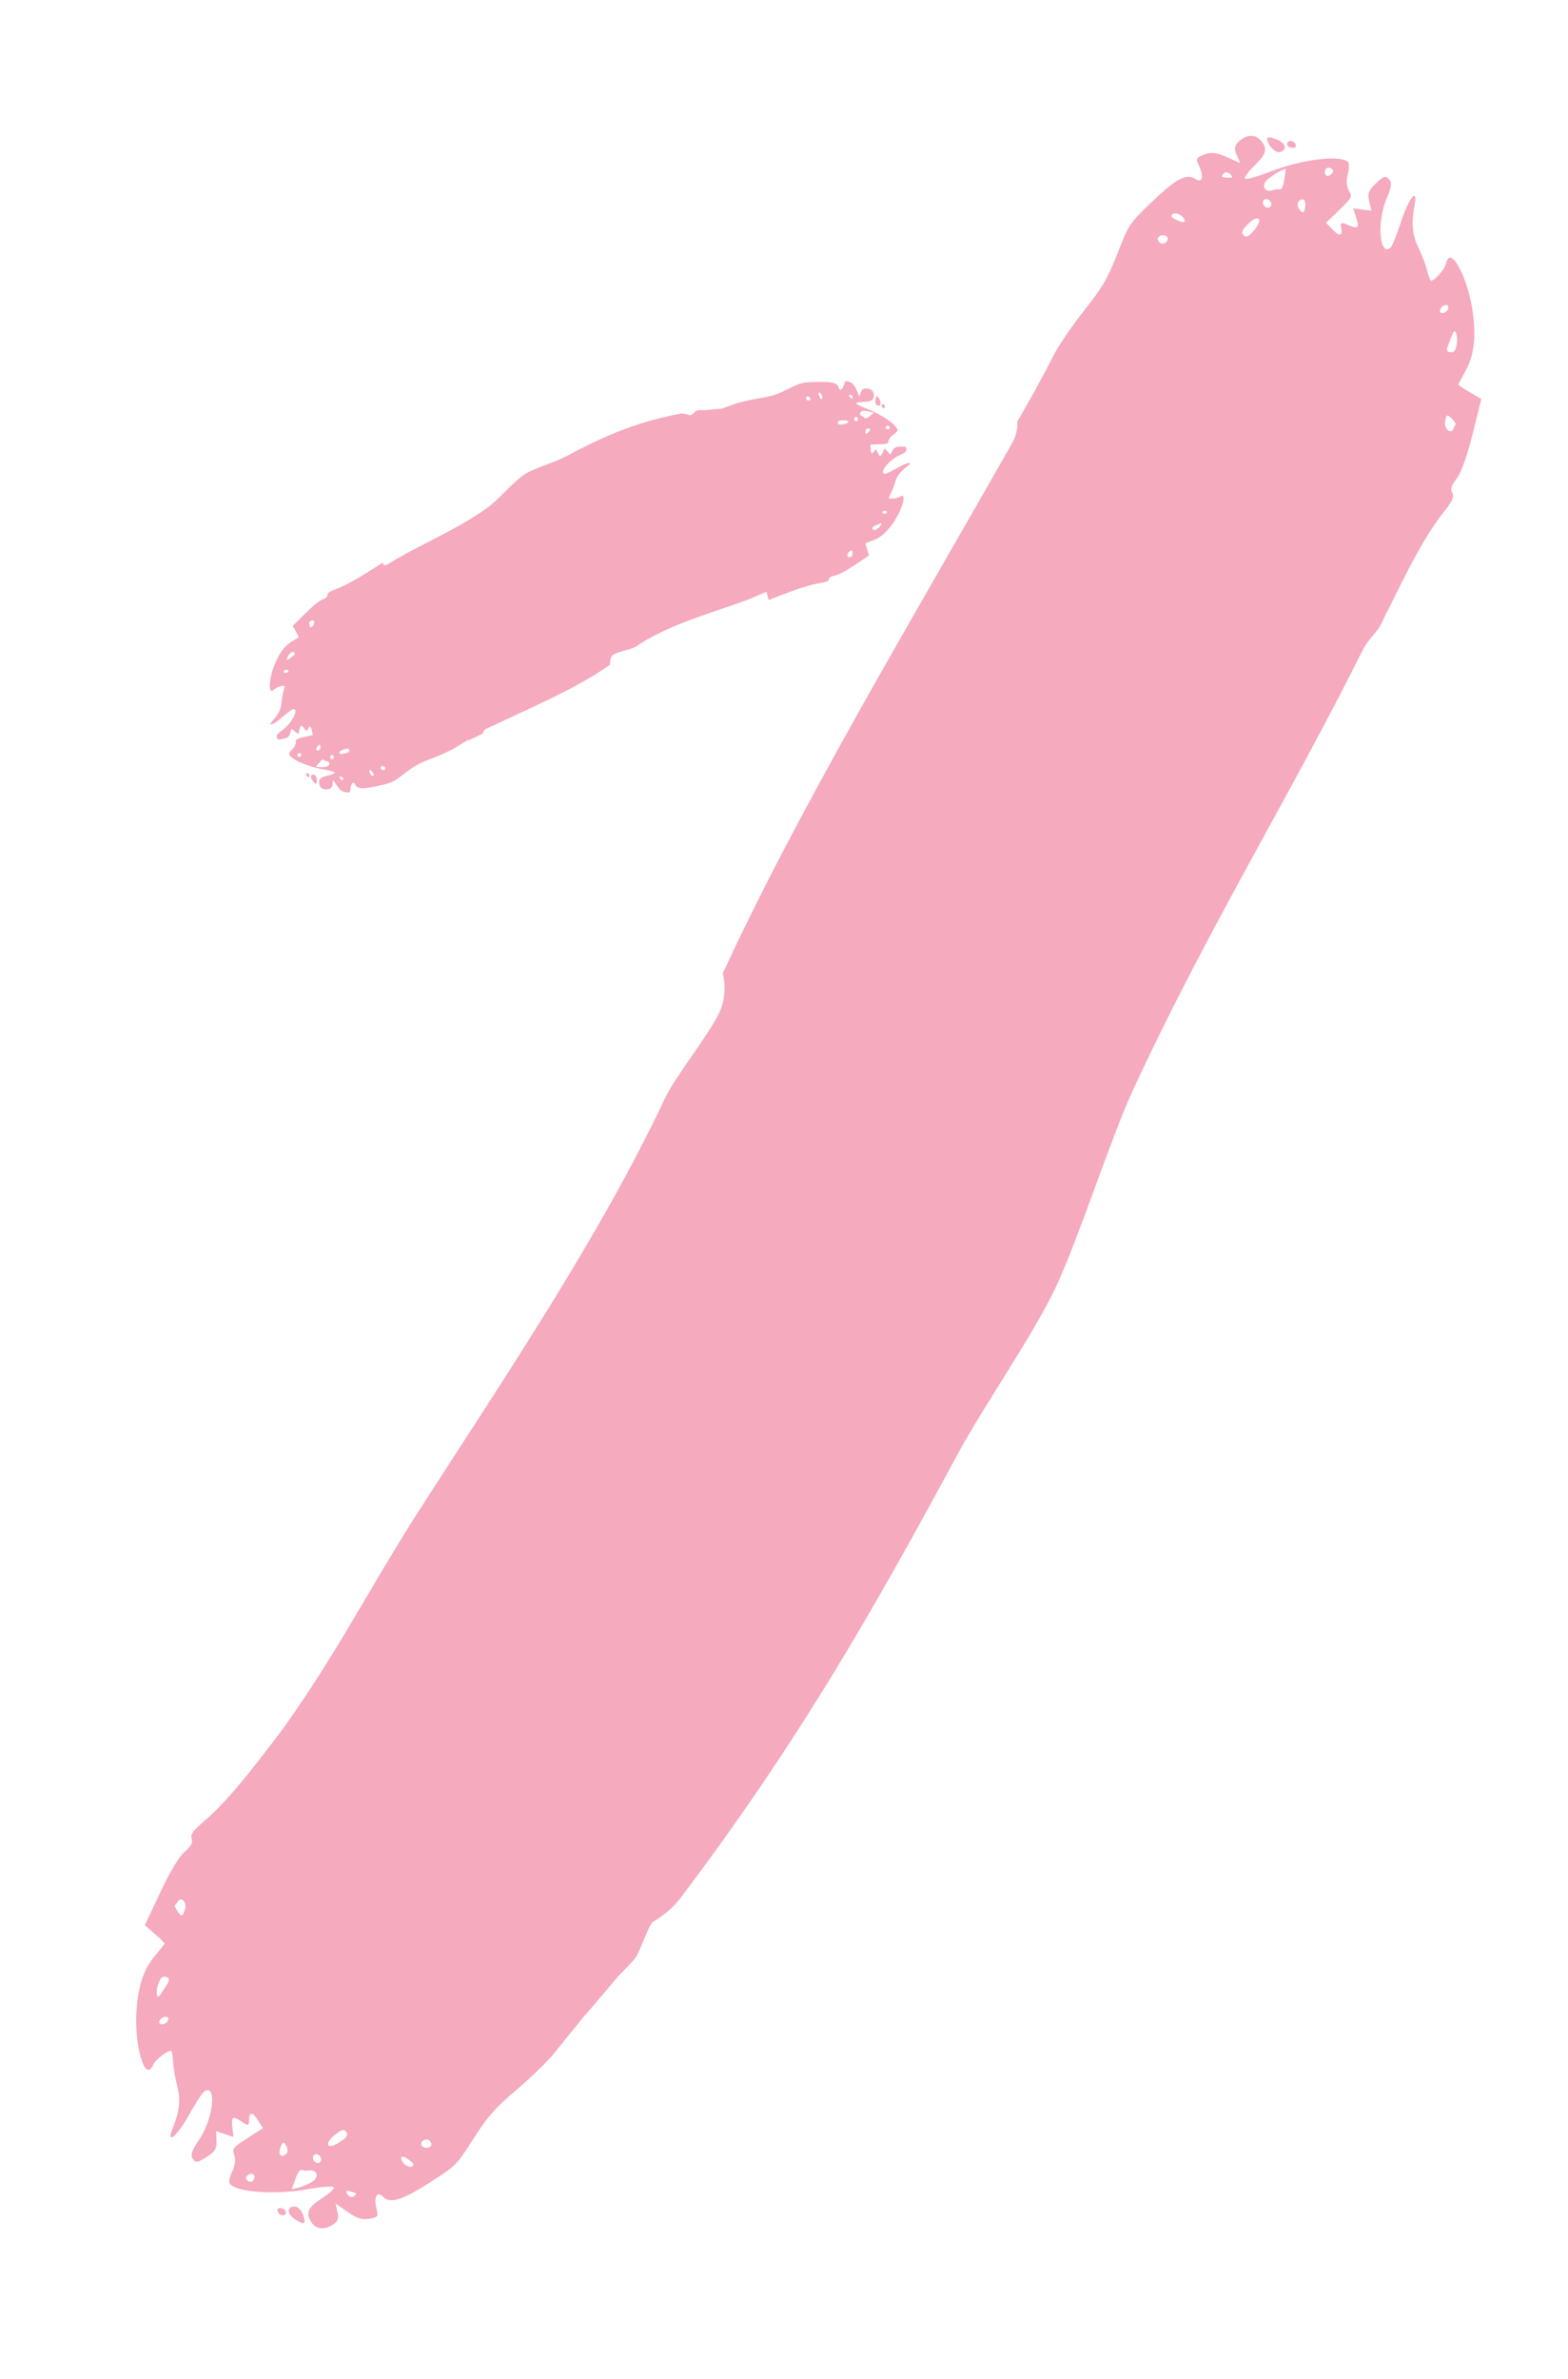 <svg width="633" height="960" viewBox="0 0 633 960" fill="none" xmlns="http://www.w3.org/2000/svg">
<path fill-rule="evenodd" clip-rule="evenodd" d="M456.968 440.741C486.772 376.043 520.586 321.562 549.976 262.593C552.673 257.181 555.723 255.834 558.147 250.605C560.331 245.894 562.394 241.262 564.321 236.716L424.469 145.892C419.853 154.026 415.254 162.116 410.68 170.162C410.68 170.162 411.212 174.184 408.713 178.583C366.864 252.261 322.026 326.997 291.784 392.771C291.784 392.771 294.042 400.642 290.507 408.293C286.253 417.501 272.63 434.251 268.403 443.23C242.202 498.887 203.643 555.852 169.242 609.36C147.148 643.725 132.763 674.048 104.652 710.328L230.329 819.857C237.615 811.462 241.98 806.473 248.617 798.451C250.396 796.301 254.675 792.452 256.422 790.033C258.826 786.703 260.971 778.659 263.384 775.588C263.384 775.588 270.107 771.884 274.568 765.989C322.949 702.066 353.569 647.871 386.615 586.712C397.239 567.05 417.232 538.463 426.25 519.306C435.192 500.312 448.578 458.953 456.968 440.741Z" fill="#F5AABE"/>
<path fill-rule="evenodd" clip-rule="evenodd" d="M418.228 156.897C420.646 152.409 423.067 147.809 425.496 143.09C427.525 139.147 433.068 131.043 437.814 125.081C445.009 116.042 447.222 112.247 451.13 102.243C455.734 90.46 455.982 90.089 465.002 81.448C474.74 72.122 479.043 69.848 482.506 72.198C485.261 74.069 486.118 71.426 484.144 67.149C482.655 63.923 482.747 63.704 486.163 62.35C488.835 61.292 491.128 61.548 495.209 63.361L500.674 65.79L499.242 62.547C498.173 60.126 498.351 58.781 499.939 57.251C502.957 54.342 506.391 54.013 508.705 56.414C511.888 59.716 511.381 62.028 506.426 66.805C503.888 69.251 502.173 71.629 502.616 72.089C503.059 72.548 507.692 71.251 512.91 69.206C525.476 64.282 541.292 62.365 544.227 65.409C544.748 65.95 544.676 68.205 544.066 70.419C543.424 72.75 543.63 75.499 544.552 76.948C546.037 79.275 545.773 79.811 540.734 84.668L535.319 89.888L537.952 92.619C540.865 95.641 542.091 95.338 541.445 91.756C541.069 89.663 541.382 89.556 544.267 90.792C548.352 92.542 548.876 92.018 547.452 87.616L546.312 84.091L549.991 84.558L553.67 85.024L552.759 81.247C551.986 78.044 552.396 76.939 555.449 73.997C558.511 71.044 559.302 70.786 560.733 72.271C562.017 73.602 561.768 75.524 559.688 80.349C555.692 89.621 556.997 104.118 561.442 99.834C562.08 99.219 563.936 94.602 565.565 89.575C568.726 79.822 572.5 75.16 571.055 82.796C569.673 90.085 570.103 94.803 572.616 99.932C573.965 102.684 575.503 106.662 576.034 108.77C576.565 110.878 577.235 112.847 577.522 113.145C578.425 114.081 583.244 108.767 583.805 106.215C585.542 98.332 593.001 112.684 594.714 127.206C595.888 137.145 594.906 143.826 591.335 150.198C589.906 152.747 588.728 154.996 588.718 155.197C588.708 155.396 590.793 156.778 593.351 158.267L598.003 160.975L594.468 175.199C592.25 184.12 589.835 190.823 587.988 193.179C585.909 195.833 585.395 197.494 586.235 198.836C587.139 200.278 586.446 201.98 583.37 205.885C576.809 214.212 571.79 222.912 561.563 243.685C561.034 244.76 560.521 245.794 560.022 246.79L418.228 156.897ZM470.815 97.619C472.6 95.898 470.297 94.013 468.032 95.343C467.141 95.865 467.09 96.809 467.908 97.658C468.722 98.502 469.915 98.486 470.815 97.619ZM478.255 89.031C478.084 87.123 474.496 85.288 473.262 86.478C472.453 87.258 472.855 87.737 475.319 88.934C477.027 89.764 478.325 89.807 478.255 89.031ZM506.141 93.086C510.126 88.473 508.302 86.072 503.978 90.24C501.428 92.699 500.949 93.817 501.988 94.894C503.05 95.996 503.975 95.593 506.141 93.086ZM586.196 169.058C584.158 166.944 583.814 167.103 583.34 170.367C582.947 173.093 585.882 175.354 586.764 173.002C587.08 172.16 587.477 171.337 587.645 171.174C587.814 171.012 587.162 170.059 586.196 169.058ZM496.649 70.296C495.866 69.484 494.731 69.296 494.127 69.879C493.522 70.461 493.177 71.093 493.36 71.282C493.541 71.471 494.676 71.659 495.882 71.7C497.677 71.76 497.815 71.506 496.649 70.296ZM512.636 81.017C511.912 80.266 510.825 80.128 510.22 80.71C509.616 81.293 509.714 82.384 510.438 83.135C511.162 83.886 512.249 84.024 512.853 83.442C513.457 82.859 513.36 81.768 512.636 81.017ZM516.678 69.083C515.321 69.692 513.1 71.181 511.742 72.393C509.019 74.825 510.485 77.903 513.81 76.737C514.827 76.382 516.149 76.242 516.748 76.429C517.346 76.615 518.131 74.791 518.491 72.373L519.146 67.978L516.678 69.083ZM526.512 80.752C525.55 79.753 523.663 81.206 523.809 82.834C523.862 83.426 524.446 84.472 525.107 85.158C526.035 86.121 526.426 85.863 526.833 84.017C527.122 82.704 526.977 81.234 526.512 80.752ZM586.517 134.448C586.206 135.202 585.414 137.181 584.754 138.846C583.824 141.199 583.988 141.929 585.487 142.119C586.985 142.309 587.555 141.647 588.042 139.151C588.699 135.781 587.495 132.068 586.517 134.448ZM514.737 56.017C518.758 57.343 520.027 60.269 517.018 61.274C515.184 61.886 512.566 59.644 511.666 56.692C511.218 55.22 511.88 55.075 514.737 56.017ZM584.478 123.293C583.995 122.792 582.941 123.018 582.135 123.795C581.33 124.572 581.065 125.617 581.548 126.118C582.031 126.618 583.085 126.393 583.891 125.616C584.696 124.839 584.961 123.794 584.478 123.293ZM522.536 57.568C523.301 58.361 523.379 59.225 522.709 59.488C520.808 60.235 518.694 58.492 519.988 57.245C520.626 56.63 521.773 56.776 522.536 57.568ZM537.285 67.905C536.37 67.399 535.368 67.659 535.059 68.482C534.234 70.684 535.841 71.82 537.508 70.213C538.461 69.295 538.385 68.511 537.285 67.905Z" fill="#F5AABE"/>
<path fill-rule="evenodd" clip-rule="evenodd" d="M234.051 815.693C230.804 819.628 227.533 823.673 224.231 827.833C221.474 831.305 214.461 838.177 208.647 843.103C199.832 850.572 196.923 853.864 191.145 862.917C184.338 873.581 184.023 873.896 173.495 880.618C162.13 887.874 157.467 889.268 154.527 886.289C152.188 883.919 150.833 886.344 151.939 890.924C152.772 894.378 152.639 894.575 149.025 895.239C146.198 895.757 144 895.06 140.349 892.488L135.46 889.044L136.234 892.503C136.812 895.086 136.376 896.371 134.521 897.563C130.995 899.83 127.563 899.484 125.759 896.679C123.279 892.822 124.226 890.652 130.015 886.93C132.98 885.024 135.124 883.024 134.779 882.487C134.434 881.951 129.638 882.323 124.121 883.314C110.838 885.701 94.951 884.507 92.664 880.951C92.257 880.319 92.767 878.121 93.795 876.068C94.878 873.906 95.211 871.169 94.588 869.569C93.584 866.997 93.947 866.524 99.834 862.738L106.16 858.671L104.109 855.48C101.838 851.949 100.577 852.008 100.514 855.648C100.476 857.773 100.148 857.818 97.559 856.044C93.892 853.534 93.276 853.945 93.817 858.54L94.25 862.22L90.732 861.047L87.213 859.874L87.373 863.757C87.509 867.049 86.892 868.053 83.326 870.346C79.747 872.646 78.921 872.746 77.806 871.011C76.806 869.456 77.424 867.619 80.402 863.29C86.124 854.972 87.662 840.498 82.469 843.837C81.724 844.316 79.006 848.484 76.43 853.098C71.433 862.05 66.826 865.889 69.728 858.681C72.5 851.799 72.996 847.088 71.527 841.568C70.739 838.606 70.004 834.405 69.892 832.234C69.781 830.063 69.507 828.001 69.283 827.654C68.58 826.559 62.819 830.835 61.773 833.23C58.536 840.625 54.011 825.097 55.153 810.518C55.934 800.54 58.196 794.178 62.937 788.622C64.835 786.399 66.427 784.422 66.476 784.227C66.524 784.034 64.747 782.273 62.528 780.314L58.491 776.754L64.724 763.489C68.634 755.169 72.306 749.063 74.575 747.111C77.13 744.912 77.958 743.382 77.395 741.903C76.788 740.313 77.799 738.778 81.575 735.545C89.629 728.653 96.244 721.094 110.315 702.706C111.045 701.751 111.752 700.833 112.436 699.951L234.051 815.693ZM170.937 863.626C168.851 864.967 170.744 867.264 173.224 866.4C174.2 866.061 174.433 865.145 173.795 864.153C173.162 863.167 171.988 862.951 170.937 863.626ZM161.969 870.604C161.766 872.508 164.928 875.006 166.37 874.079C167.315 873.471 167.015 872.923 164.831 871.27C163.316 870.124 162.051 869.829 161.969 870.604ZM135.404 861.206C130.597 864.956 131.92 867.665 136.972 864.418C139.952 862.502 140.638 861.498 139.829 860.24C139.001 858.952 138.015 859.168 135.404 861.206ZM71.644 771.121C73.232 773.59 73.601 773.502 74.7 770.391C75.616 767.794 73.176 765.006 71.854 767.141C71.38 767.906 70.831 768.636 70.634 768.763C70.437 768.89 70.892 769.951 71.644 771.121ZM140.284 885.406C140.894 886.355 141.971 886.76 142.677 886.306C143.383 885.852 143.845 885.299 143.702 885.078C143.561 884.858 142.484 884.453 141.31 884.178C139.56 883.77 139.375 883.992 140.284 885.406ZM126.687 871.782C127.251 872.66 128.29 873.006 128.996 872.552C129.702 872.098 129.818 871.009 129.254 870.131C128.69 869.254 127.651 868.907 126.945 869.361C126.238 869.815 126.122 870.905 126.687 871.782ZM120.402 882.702C121.85 882.369 124.318 881.34 125.886 880.415C129.031 878.558 128.191 875.254 124.703 875.752C123.636 875.902 122.312 875.782 121.761 875.483C121.211 875.184 120.086 876.821 119.263 879.123L117.766 883.306L120.402 882.702ZM113.023 869.344C113.773 870.511 115.906 869.453 116.079 867.827C116.143 867.236 115.773 866.097 115.258 865.296C114.535 864.171 114.101 864.348 113.343 866.079C112.804 867.311 112.66 868.781 113.023 869.344ZM64.602 805.008C65.053 804.329 66.215 802.541 67.185 801.036C68.555 798.909 68.536 798.161 67.103 797.683C65.671 797.206 64.983 797.744 64.02 800.098C62.72 803.276 63.18 807.152 64.602 805.008ZM119.766 895.897C116.079 893.814 115.402 890.697 118.55 890.297C120.468 890.053 122.6 892.761 122.909 895.832C123.063 897.362 122.385 897.376 119.766 895.897ZM64.433 816.347C64.809 816.932 65.887 816.915 66.828 816.31C67.77 815.704 68.232 814.73 67.856 814.145C67.48 813.56 66.402 813.577 65.46 814.182C64.519 814.788 64.057 815.762 64.433 816.347ZM112.416 892.859C111.821 891.932 111.912 891.07 112.62 890.942C114.63 890.579 116.365 892.7 114.854 893.671C114.108 894.151 113.011 893.784 112.416 892.859ZM99.958 879.852C100.758 880.526 101.791 880.466 102.254 879.719C103.491 877.719 102.136 876.292 100.188 877.544C99.075 878.26 98.998 879.043 99.958 879.852Z" fill="#F5AABE"/>
<path fill-rule="evenodd" clip-rule="evenodd" d="M196.827 204.84C183.441 214.326 169.406 219.693 156.5 227.67C155.315 228.402 154.266 227.869 153.18 228.631C152.201 229.317 151.265 230.018 150.377 230.734L189.172 298.701C191.131 297.769 193.081 296.846 195.021 295.927C195.021 295.927 195.097 294.62 196.157 294.117C213.908 285.692 232.67 277.865 246.261 268.204C246.261 268.204 246.025 265.28 247.611 264.162C249.52 262.815 254.858 262.136 256.744 260.847C268.438 252.855 284.128 248.207 298.29 243.295C307.385 240.14 313.791 235.819 324.91 233.928L291.747 164.891C288.926 165.094 287.239 165.204 284.647 165.495C283.952 165.573 282.361 165.384 281.661 165.548C280.696 165.775 279.526 167.424 278.574 167.574C278.574 167.574 276.218 166.608 274.445 166.947C255.218 170.625 242.212 176.87 228.014 184.372C223.45 186.784 215.372 188.923 211.347 191.674C207.357 194.401 200.595 202.17 196.827 204.84Z" fill="#F5AABE"/>
<path fill-rule="evenodd" clip-rule="evenodd" d="M189.995 297.901C187.925 299.13 185.827 300.403 183.696 301.723C181.916 302.825 177.702 304.758 174.332 306.018C169.221 307.927 167.403 308.925 163.389 312.025C158.66 315.675 158.47 315.765 152.717 317.069C146.508 318.477 144.213 318.351 143.383 316.557C142.723 315.13 141.733 315.992 141.493 318.203C141.311 319.871 141.22 319.937 139.509 319.655C138.169 319.433 137.304 318.772 136.093 317.046L134.471 314.734L134.262 316.395C134.106 317.635 133.707 318.136 132.693 318.369C130.764 318.813 129.294 318.111 128.94 316.577C128.455 314.466 129.222 313.654 132.389 312.925C134.012 312.552 135.284 312.006 135.216 311.712C135.149 311.419 132.958 310.818 130.349 310.376C124.065 309.314 117.197 306.245 116.749 304.299C116.669 303.953 117.247 303.058 118.032 302.31C118.859 301.523 119.444 300.36 119.423 299.549C119.388 298.246 119.625 298.094 122.845 297.353L126.306 296.556L125.905 294.811C125.46 292.879 124.891 292.704 124.281 294.311C123.924 295.249 123.771 295.216 122.904 294.015C121.676 292.313 121.337 292.398 120.843 294.526L120.447 296.23L119.071 295.147L117.695 294.063L117.146 295.814C116.68 297.298 116.246 297.646 114.295 298.095C112.337 298.545 111.954 298.457 111.736 297.508C111.54 296.658 112.108 295.94 114.123 294.492C117.995 291.711 120.991 285.525 118.15 286.179C117.743 286.273 115.869 287.69 113.987 289.329C110.336 292.508 107.675 293.478 110.117 290.738C112.448 288.124 113.421 286.11 113.651 283.422C113.774 281.98 114.119 279.996 114.416 279.014C114.714 278.032 114.922 277.071 114.878 276.881C114.74 276.282 111.497 277.262 110.649 278.159C108.03 280.927 108.5 273.304 111.338 267.009C113.279 262.701 115.301 260.235 118.296 258.524C119.494 257.84 120.517 257.216 120.57 257.137C120.623 257.059 120.115 255.992 119.441 254.768L118.217 252.54L123.106 247.642C126.173 244.571 128.78 242.445 130.101 241.94C131.587 241.371 132.199 240.824 132.186 240.076C132.17 239.273 132.865 238.752 135.059 237.919C139.739 236.144 143.886 233.843 153.077 227.921C153.552 227.615 154.011 227.321 154.455 227.039L189.995 297.901ZM154.296 309.11C153.155 309.373 153.629 310.695 154.869 310.708C155.357 310.713 155.607 310.343 155.482 309.801C155.358 309.262 154.871 308.978 154.296 309.11ZM149.196 310.777C148.802 311.591 149.808 313.206 150.597 313.025C151.114 312.906 151.068 312.614 150.362 311.531C149.872 310.779 149.357 310.446 149.196 310.777ZM138.895 302.356C136.16 303.254 136.315 304.67 139.078 304.034C140.709 303.659 141.174 303.322 141.016 302.634C140.853 301.929 140.381 301.868 138.895 302.356ZM124.961 252.139C125.272 253.491 125.45 253.51 126.436 252.304C127.258 251.296 126.619 249.667 125.691 250.405C125.357 250.669 124.997 250.906 124.889 250.93C124.781 250.955 124.814 251.499 124.961 252.139ZM137.196 313.889C137.315 314.408 137.729 314.76 138.115 314.671C138.502 314.582 138.795 314.41 138.767 314.289C138.739 314.169 138.326 313.817 137.848 313.507C137.136 313.046 137.018 313.115 137.196 313.889ZM133.331 305.662C133.442 306.142 133.848 306.462 134.235 306.374C134.621 306.285 134.846 305.819 134.736 305.339C134.626 304.859 134.219 304.539 133.833 304.628C133.447 304.717 133.221 305.182 133.331 305.662ZM128.794 309.51C129.491 309.593 130.752 309.531 131.596 309.37C133.29 309.048 133.445 307.445 131.816 307.109C131.317 307.005 130.748 306.741 130.551 306.519C130.355 306.299 129.593 306.846 128.86 307.738L127.526 309.357L128.794 309.51ZM127.65 302.396C127.797 303.034 128.914 302.904 129.25 302.21C129.373 301.958 129.391 301.392 129.29 300.954C129.148 300.338 128.927 300.348 128.314 300.996C127.878 301.457 127.579 302.087 127.65 302.396ZM116.417 266.071C116.726 265.841 117.528 265.233 118.199 264.719C119.148 263.993 119.259 263.658 118.698 263.216C118.138 262.775 117.747 262.904 116.943 263.796C115.857 265.001 115.442 266.796 116.417 266.071ZM126.402 315.271C125.097 313.757 125.295 312.263 126.757 312.588C127.648 312.787 128.163 314.33 127.809 315.744C127.633 316.449 127.33 316.347 126.402 315.271ZM114.53 271.082C114.603 271.402 115.085 271.567 115.6 271.448C116.115 271.33 116.476 270.971 116.402 270.651C116.329 270.331 115.847 270.166 115.332 270.285C114.817 270.403 114.456 270.762 114.53 271.082ZM123.622 312.747C123.506 312.24 123.684 311.871 124.019 311.928C124.97 312.087 125.402 313.307 124.576 313.497C124.168 313.591 123.739 313.253 123.622 312.747ZM120.165 304.977C120.413 305.404 120.882 305.542 121.207 305.284C122.076 304.593 121.702 303.743 120.637 303.988C120.028 304.128 119.868 304.464 120.165 304.977Z" fill="#F5AABE"/>
<path fill-rule="evenodd" clip-rule="evenodd" d="M289.222 165.673C291.495 164.869 293.803 164.027 296.153 163.145C298.113 162.41 302.622 161.333 306.174 160.753C311.558 159.873 313.535 159.248 318.075 156.988C323.423 154.326 323.628 154.275 329.524 154.114C335.888 153.94 338.115 154.51 338.58 156.43C338.951 157.959 340.089 157.306 340.755 155.184C341.257 153.583 341.359 153.536 342.983 154.146C344.254 154.623 344.974 155.44 345.827 157.368L346.968 159.951L347.496 158.363C347.89 157.177 348.379 156.763 349.42 156.731C351.398 156.671 352.703 157.645 352.751 159.219C352.818 161.384 351.907 162.032 348.658 162.131C346.994 162.182 345.641 162.47 345.65 162.771C345.659 163.072 347.691 164.087 350.165 165.027C356.122 167.291 362.263 171.637 362.324 173.633C362.335 173.987 361.594 174.753 360.678 175.334C359.715 175.946 358.914 176.973 358.778 177.772C358.559 179.057 358.297 179.161 354.993 179.261L351.443 179.37L351.498 181.16C351.559 183.141 352.083 183.424 352.994 181.966C353.526 181.115 353.67 181.177 354.287 182.524C355.161 184.432 355.51 184.415 356.408 182.424L357.128 180.829L358.267 182.159L359.405 183.489L360.285 181.879C361.03 180.513 361.524 180.257 363.525 180.196C365.533 180.135 365.892 180.295 365.921 181.268C365.948 182.141 365.251 182.734 362.993 183.763C358.655 185.739 354.513 191.223 357.427 191.135C357.845 191.122 359.958 190.096 362.123 188.854C366.322 186.445 369.121 186.011 366.193 188.224C363.398 190.335 362.052 192.122 361.304 194.713C360.903 196.104 360.179 197.983 359.696 198.889C359.214 199.795 358.823 200.696 358.829 200.891C358.848 201.505 362.219 201.175 363.225 200.46C366.333 198.254 364.39 205.639 360.383 211.263C357.641 215.112 355.178 217.137 351.908 218.234C350.6 218.672 349.474 219.085 349.407 219.152C349.341 219.219 349.632 220.363 350.054 221.696L350.822 224.119L345.074 227.972C341.469 230.389 338.498 231.968 337.104 232.207C335.535 232.476 334.829 232.894 334.697 233.629C334.556 234.42 333.773 234.796 331.459 235.186C326.523 236.018 322.008 237.469 311.841 241.492C311.312 241.701 310.802 241.901 310.309 242.093L289.222 165.673ZM326.428 161.614C327.598 161.578 327.39 160.189 326.177 159.935C325.699 159.835 325.382 160.15 325.399 160.706C325.416 161.259 325.838 161.632 326.428 161.614ZM331.755 160.97C332.3 160.249 331.627 158.469 330.818 158.493C330.288 158.51 330.276 158.804 330.758 160.005C331.092 160.837 331.533 161.264 331.755 160.97ZM340.223 171.233C343.08 170.884 343.203 169.466 340.369 169.552C338.697 169.603 338.175 169.842 338.196 170.548C338.218 171.271 338.67 171.423 340.223 171.233ZM344.129 223.201C344.086 221.815 343.915 221.761 342.714 222.753C341.712 223.582 342.022 225.303 343.076 224.76C343.454 224.566 343.854 224.404 343.964 224.401C344.075 224.397 344.149 223.857 344.129 223.201ZM344.131 160.251C344.115 159.719 343.777 159.293 343.381 159.305C342.985 159.317 342.664 159.428 342.668 159.553C342.671 159.676 343.009 160.102 343.417 160.499C344.026 161.089 344.155 161.044 344.131 160.251ZM346.323 169.072C346.308 168.579 345.971 168.186 345.575 168.198C345.179 168.211 344.867 168.623 344.882 169.116C344.897 169.608 345.233 170.001 345.63 169.989C346.026 169.977 346.338 169.564 346.323 169.072ZM351.522 166.18C350.854 165.962 349.605 165.779 348.745 165.772C347.021 165.759 346.558 167.301 348.091 167.947C348.559 168.146 349.066 168.516 349.216 168.771C349.366 169.026 350.22 168.637 351.113 167.905L352.736 166.576L351.522 166.18ZM351.261 173.381C351.241 172.726 350.12 172.636 349.655 173.252C349.485 173.475 349.358 174.026 349.372 174.476C349.391 175.107 349.61 175.141 350.337 174.624C350.855 174.257 351.27 173.697 351.261 173.381ZM355.219 211.196C354.871 211.361 353.966 211.802 353.207 212.175C352.135 212.703 351.961 213.011 352.425 213.553C352.889 214.094 353.298 214.044 354.26 213.325C355.559 212.355 356.315 210.674 355.219 211.196ZM354.987 160.993C355.973 162.733 355.489 164.159 354.118 163.556C353.282 163.188 353.078 161.574 353.699 160.255C354.009 159.598 354.287 159.758 354.987 160.993ZM358.044 206.647C358.034 206.319 357.593 206.064 357.065 206.08C356.537 206.096 356.113 206.378 356.123 206.706C356.133 207.034 356.573 207.29 357.101 207.273C357.63 207.257 358.054 206.976 358.044 206.647ZM357.224 164.01C357.239 164.53 356.993 164.857 356.675 164.736C355.773 164.395 355.586 163.114 356.435 163.088C356.853 163.076 357.208 163.491 357.224 164.01ZM359.104 172.304C358.944 171.837 358.511 171.61 358.142 171.8C357.155 172.308 357.357 173.215 358.45 173.182C359.074 173.163 359.296 172.865 359.104 172.304Z" fill="#F5AABE"/>
</svg>
